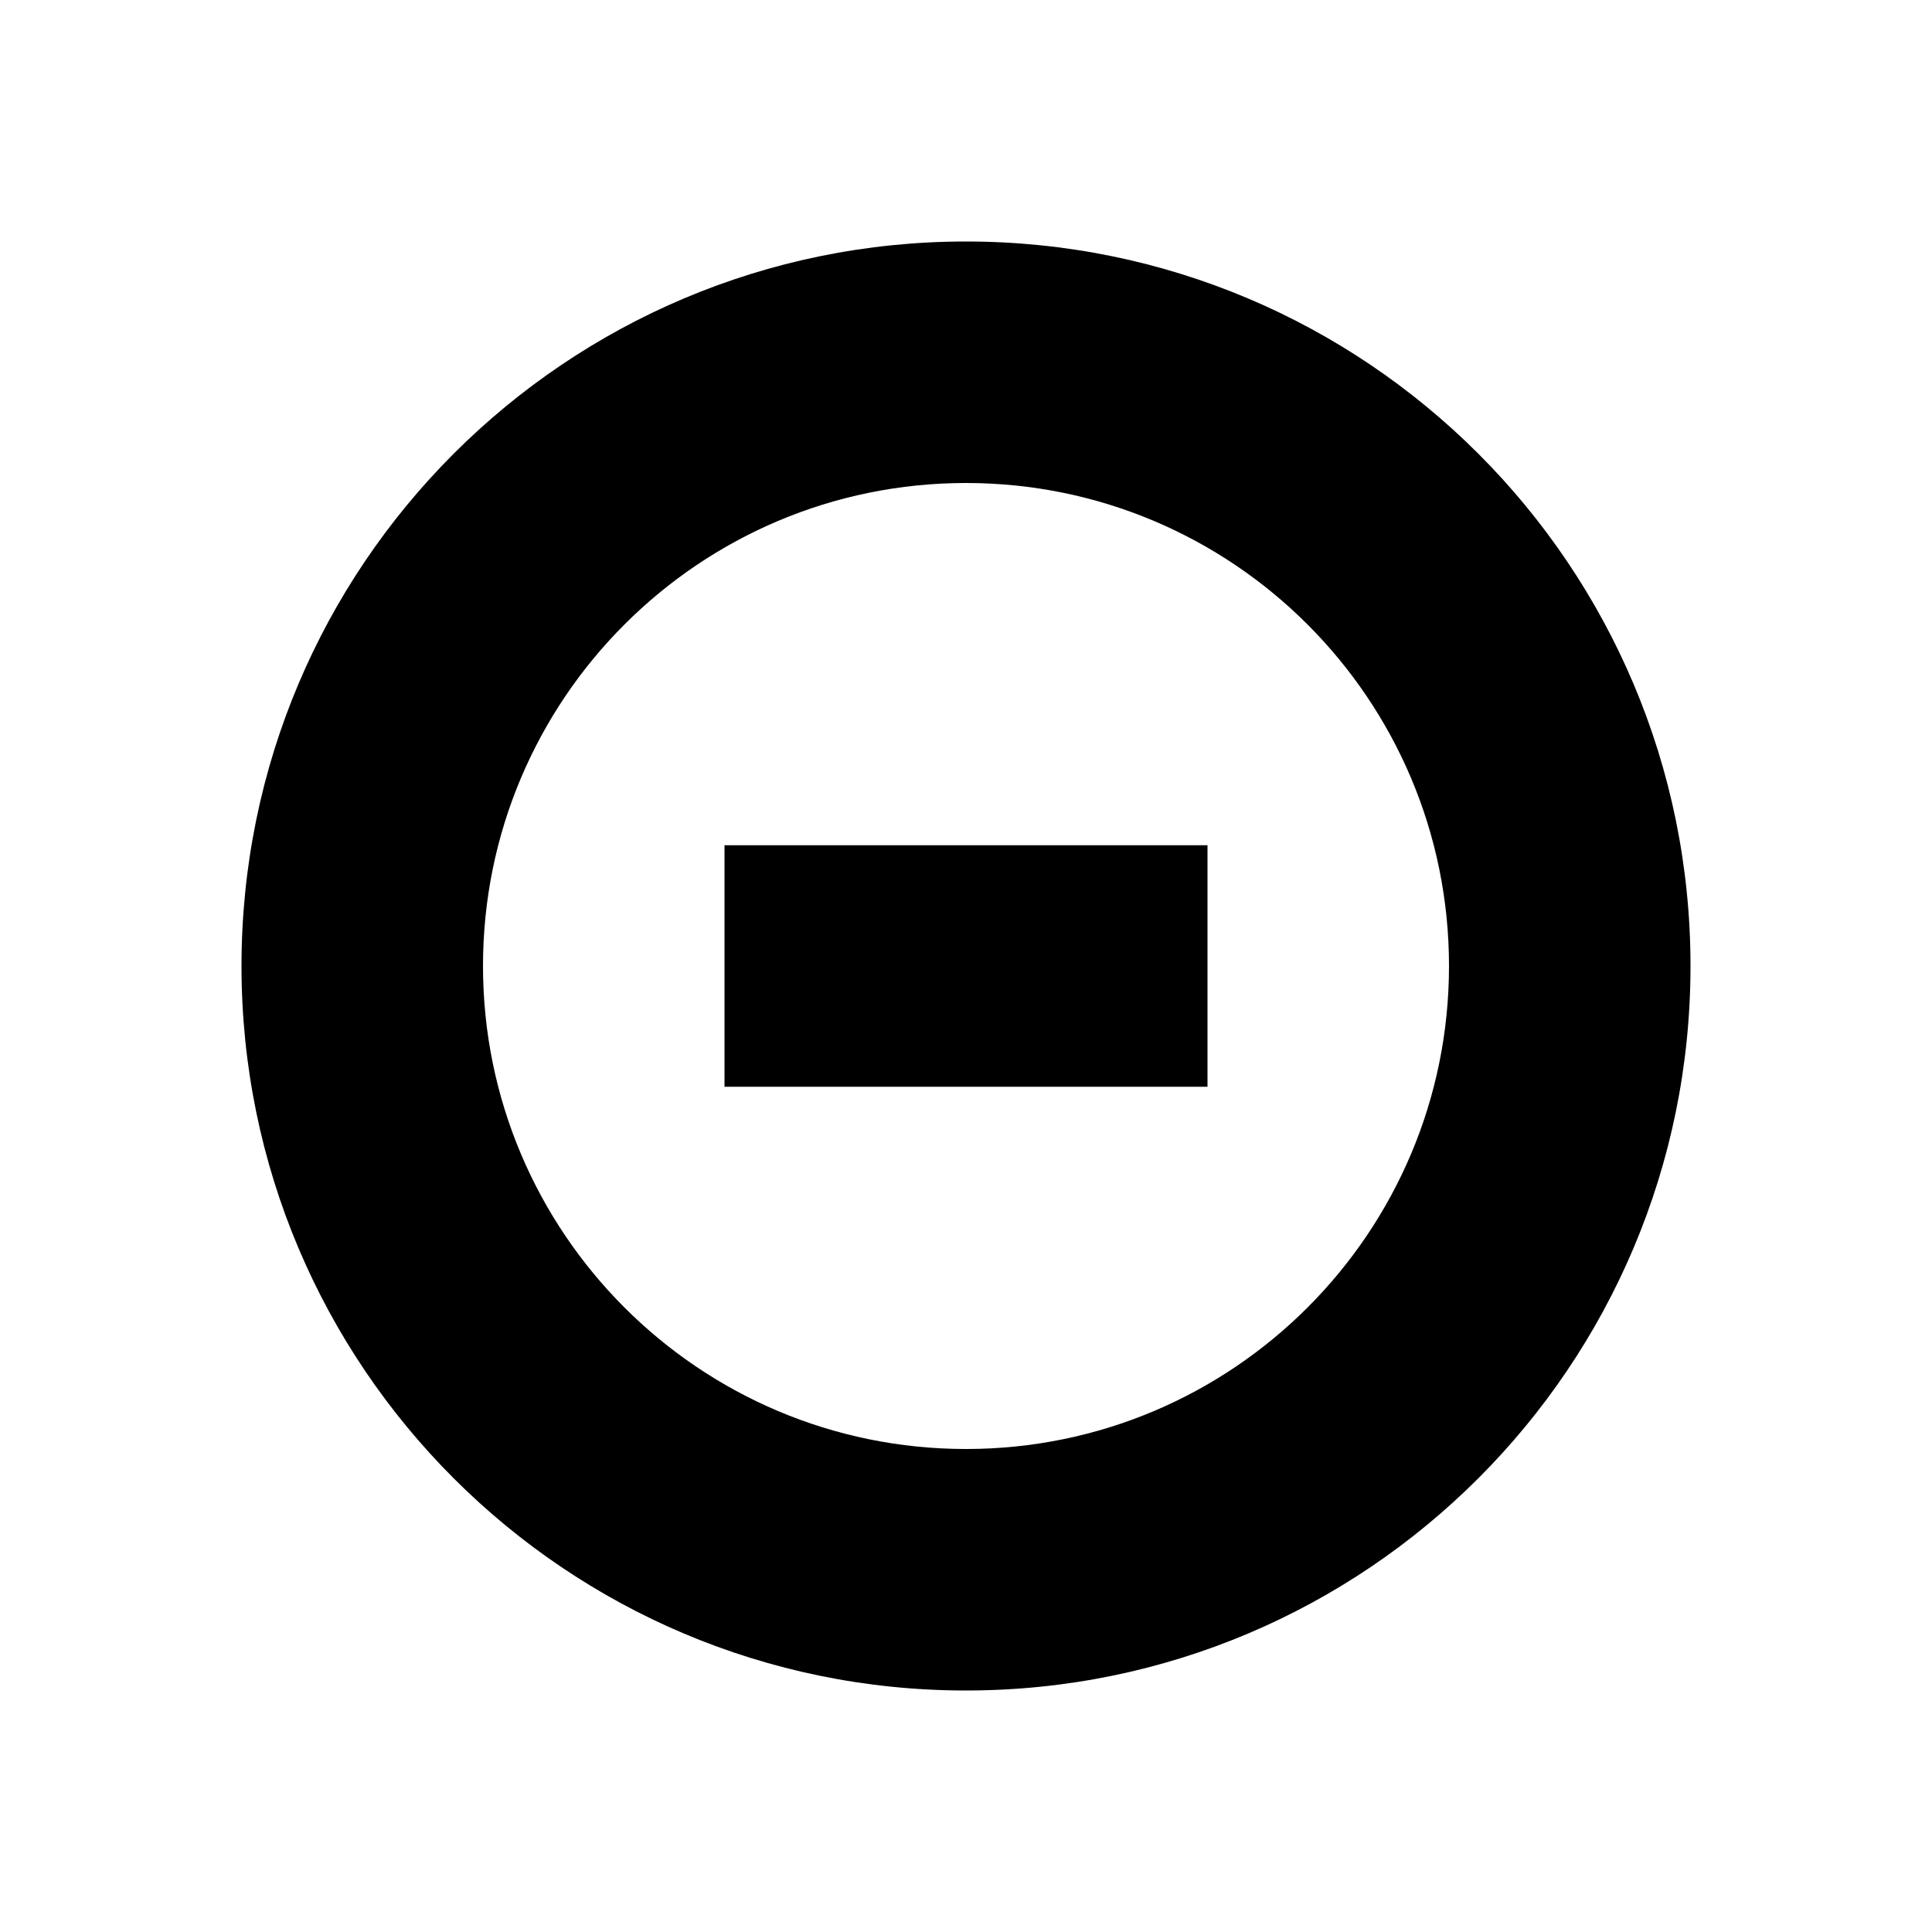 <svg xmlns="http://www.w3.org/2000/svg" width="16" height="16" viewBox="0 0 16 16" fill="#000000">
    <path d="m8 2c-3.314 0-6 2.686-6 6 0 3.314 2.686 6 6 6 3.314 0 6-2.686 6-6 0-3.314-2.686-6-6-6zm0 2c2.209 0 4 1.791 4 4 0 2.209-1.791 4-4 4-2.209 0-4-1.791-4-4 0-2.209 1.791-4 4-4zm-2 3v2h4v-2h-4z" />
</svg>
